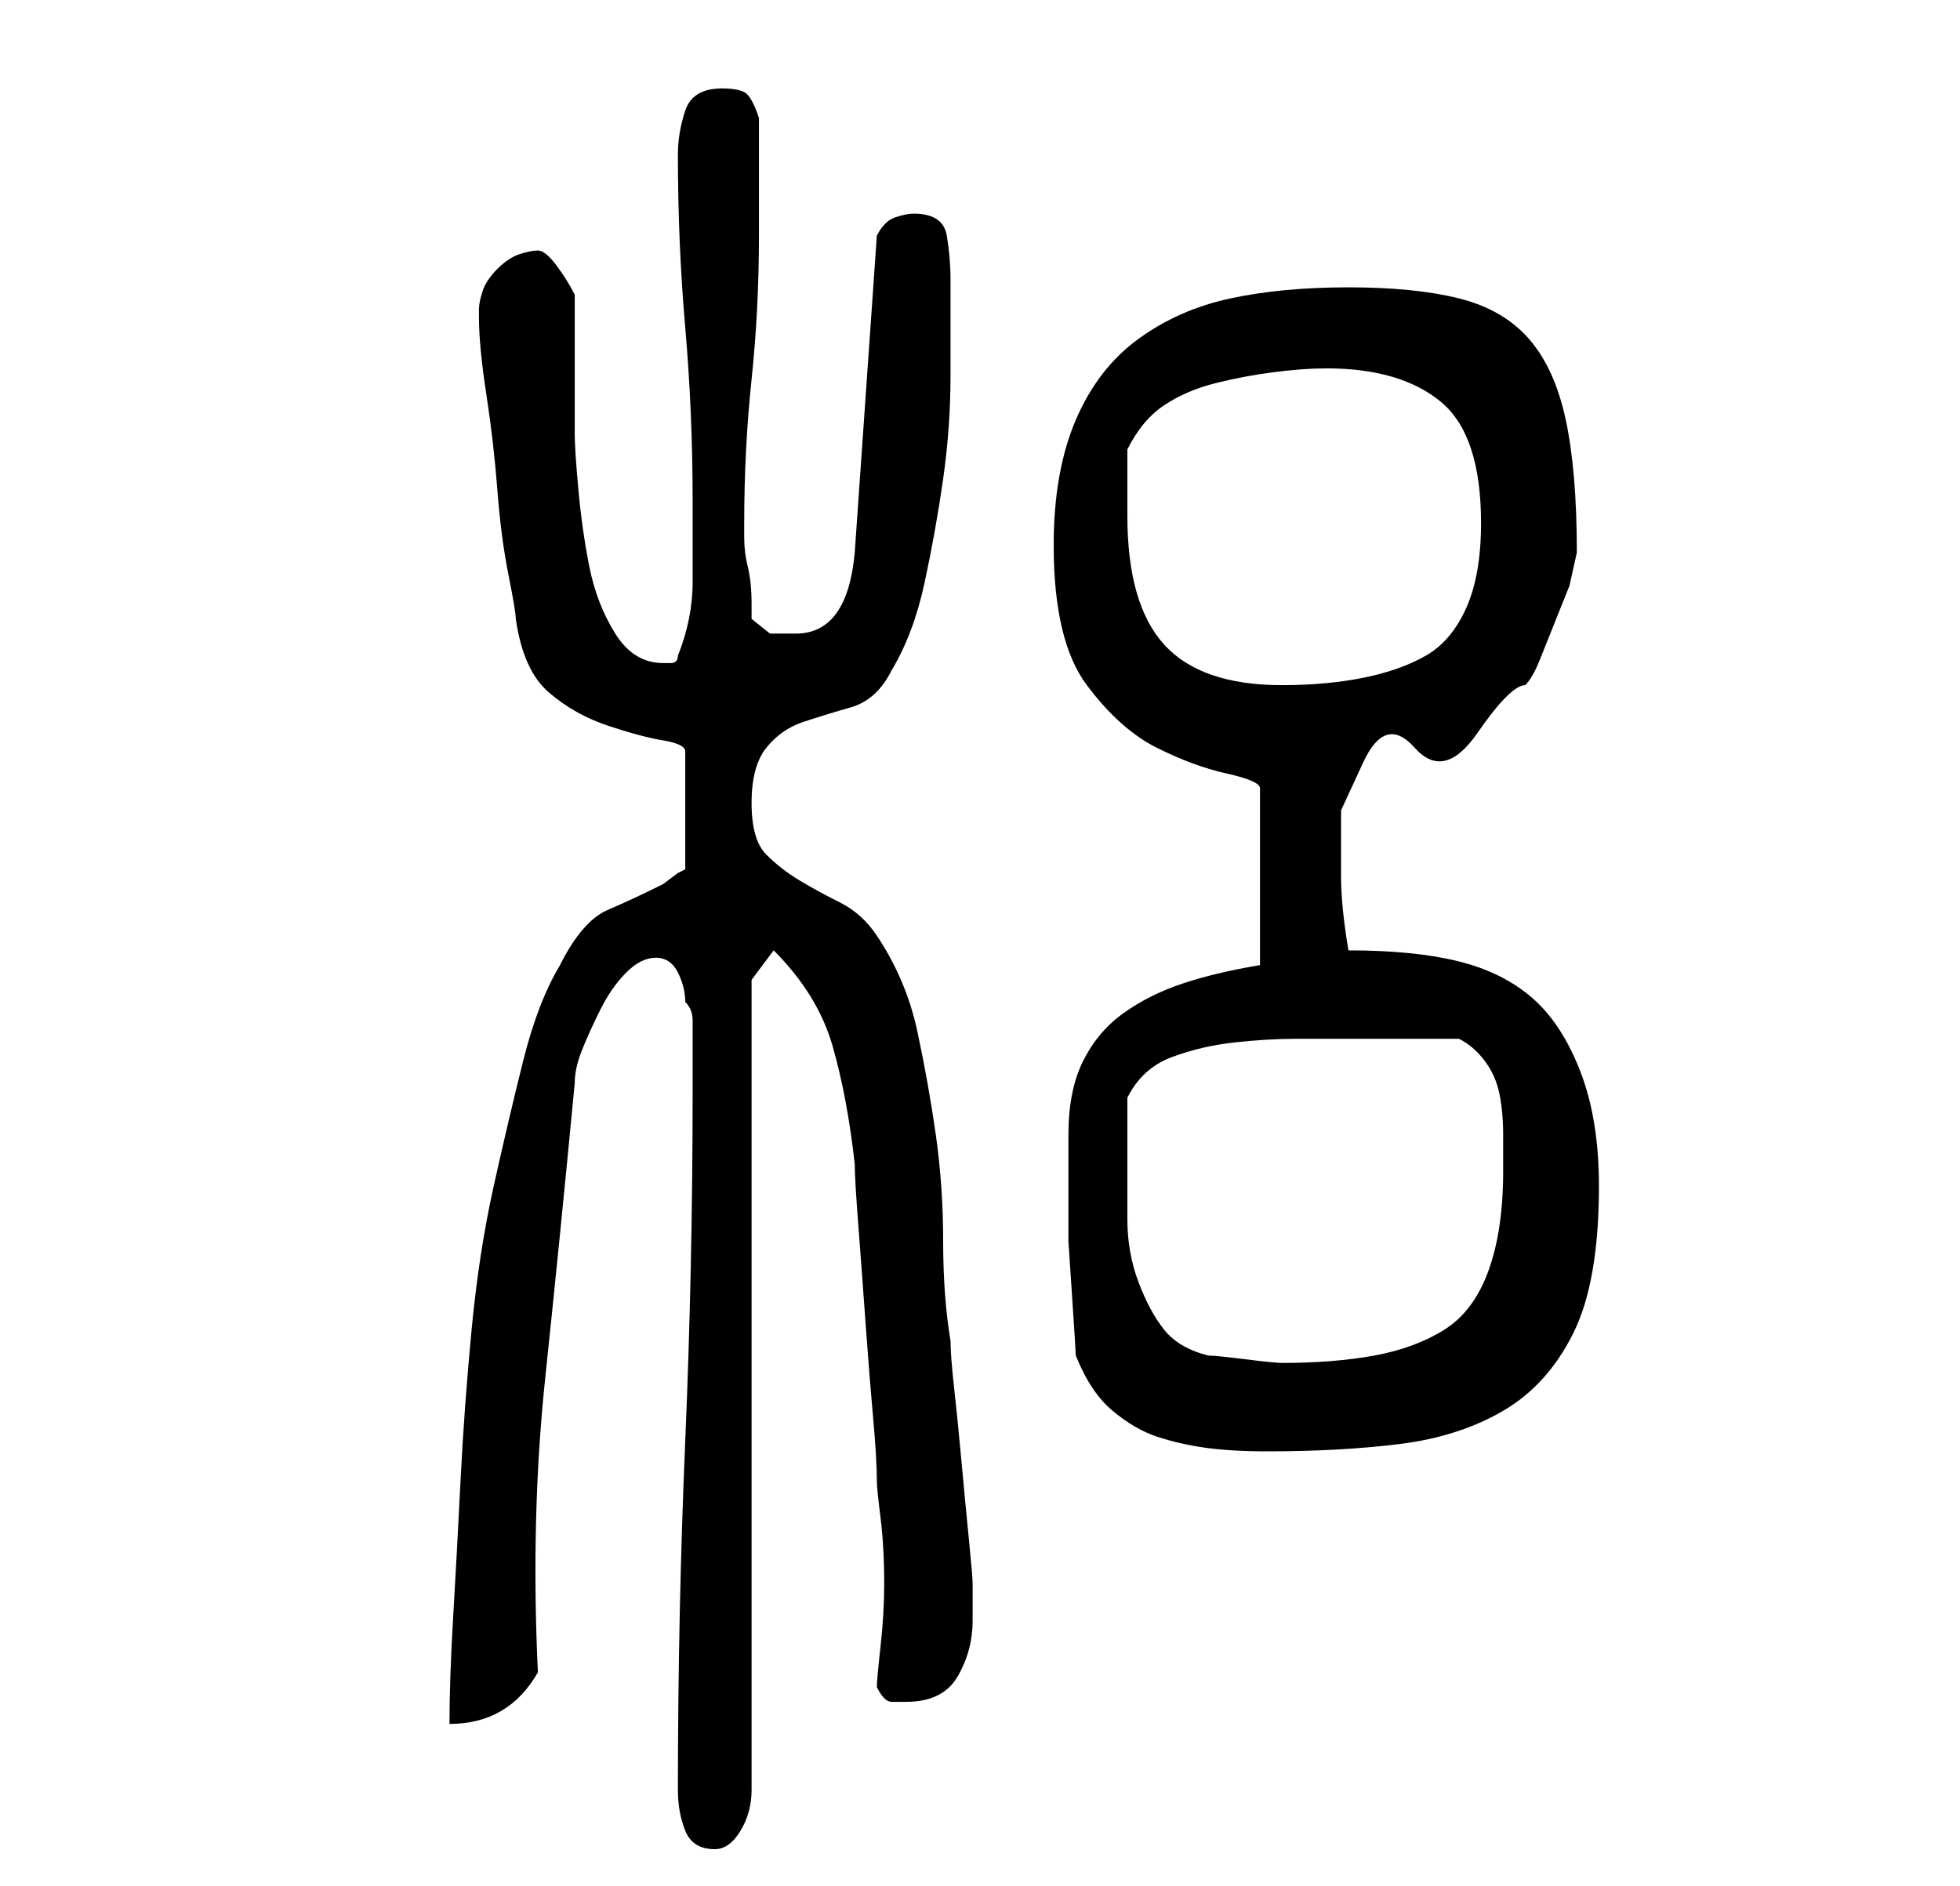 <?xml version="1.0" standalone="no"?>
<!DOCTYPE svg PUBLIC "-//W3C//DTD SVG 1.1//EN" "http://www.w3.org/Graphics/SVG/1.1/DTD/svg11.dtd" >
<svg xmlns="http://www.w3.org/2000/svg" xmlns:xlink="http://www.w3.org/1999/xlink" version="1.1" viewBox="-10 0 266 256">
   <path fill="currentColor"
d="M82 243q0 3 1 5.5t4 2.5q2 0 3.5 -2.5t1.5 -5.5v-110l3 -4q6 6 8 13t3 16q0 2 0.5 8.5t1 13.5t1 12.5t0.5 8.5q0 1 0.5 5t0.5 9q0 4 -0.5 8.5t-0.5 5.5q1 2 2 2h2q5 0 7 -3.5t2 -7.5v-5q0 -1 -0.5 -6t-1 -10.5t-1 -10t-0.5 -6.5q-1 -6 -1 -13.5t-1 -14.5t-2.5 -14
t-5.5 -13q-2 -3 -5 -4.5t-5.5 -3t-4.5 -3.5t-2 -7t2 -7.5t5 -3.5t6.5 -2t5.5 -5q3 -5 4.5 -12t2.5 -14t1 -14v-13q0 -3 -0.5 -6t-4.5 -3q-1 0 -2.5 0.5t-2.5 2.5l-3 43q-1 11 -8 11h-3.5t-2.5 -2v-2q0 -3 -0.5 -5t-0.5 -4v-2q0 -10 1 -19.5t1 -19.5v-16q-1 -3 -2 -3.5
t-3 -0.5q-4 0 -5 3t-1 6q0 12 1 23.5t1 23.5v11q0 5 -2 10q0 1 -1 1h-1q-4 0 -6.5 -4t-3.5 -9t-1.5 -10.5t-0.5 -7.5v-4v-6v-5.5v-3.5q-1 -2 -2.5 -4t-2.5 -2t-2.5 0.5t-3 2t-2 3t-0.5 2.5v1q0 4 1 10.5t1.5 13t1.5 11.5t1 6q1 7 4.5 10t8 4.5t7.5 2t3 1.5v16l-1 0.5t-2 1.5
q-4 2 -7.5 3.5t-6.5 7.5q-3 5 -5 13t-4 17t-3 19.5t-1.5 20.5t-1 18.5t-0.5 14.5q8 0 12 -7q-1 -21 1 -40t4 -40q0 -2 1 -4.5t2.5 -5.5t3.5 -5t4 -2t3 2t1 4q1 1 1 2.5v3.5v4v2q0 24 -1 47.5t-1 47.5zM136 184q2 5 5 7.5t6 3.5t6.5 1.5t8.5 0.5q10 0 18 -1t14 -4.5
t9.5 -10.5t3.5 -20q0 -9 -2.5 -15.5t-6.5 -10t-10 -5t-15 -1.5q-1 -6 -1 -10v-9t3 -6.5t7 -2t8.5 -2t6.5 -6.5q1 -1 2 -3.5l2 -5l2 -5t1 -4.5q0 -11 -1.5 -18t-5 -11t-9.5 -5.5t-15 -1.5t-16 1.5t-12.5 5.5t-8.5 11t-3 17q0 13 4.5 19t9.5 8.5t9.5 3.5t4.5 2v24
q-6 1 -10.5 2.5t-8 4t-5.5 6.5t-2 10v8v6.5t0.5 7.5t0.5 8zM143 158v-9q2 -4 6 -5.5t8.5 -2t8.5 -0.5h8h3h4h4h3q2 1 3.5 3t2 4.5t0.5 5.5v5q0 8 -2 13.5t-6 8t-9.5 3.5t-12.5 1q-1 0 -5 -0.5t-5 -0.5q-4 -1 -6 -3.5t-3.5 -6.5t-1.5 -8.5v-7.5zM143 70v-9q2 -4 5 -6t7 -3
t8 -1.5t7 -0.5q10 0 15.5 4.5t5.5 16.5q0 7 -2 11.5t-5.5 6.5t-8.5 3t-11 1q-11 0 -16 -5.5t-5 -17.5z" />
</svg>
